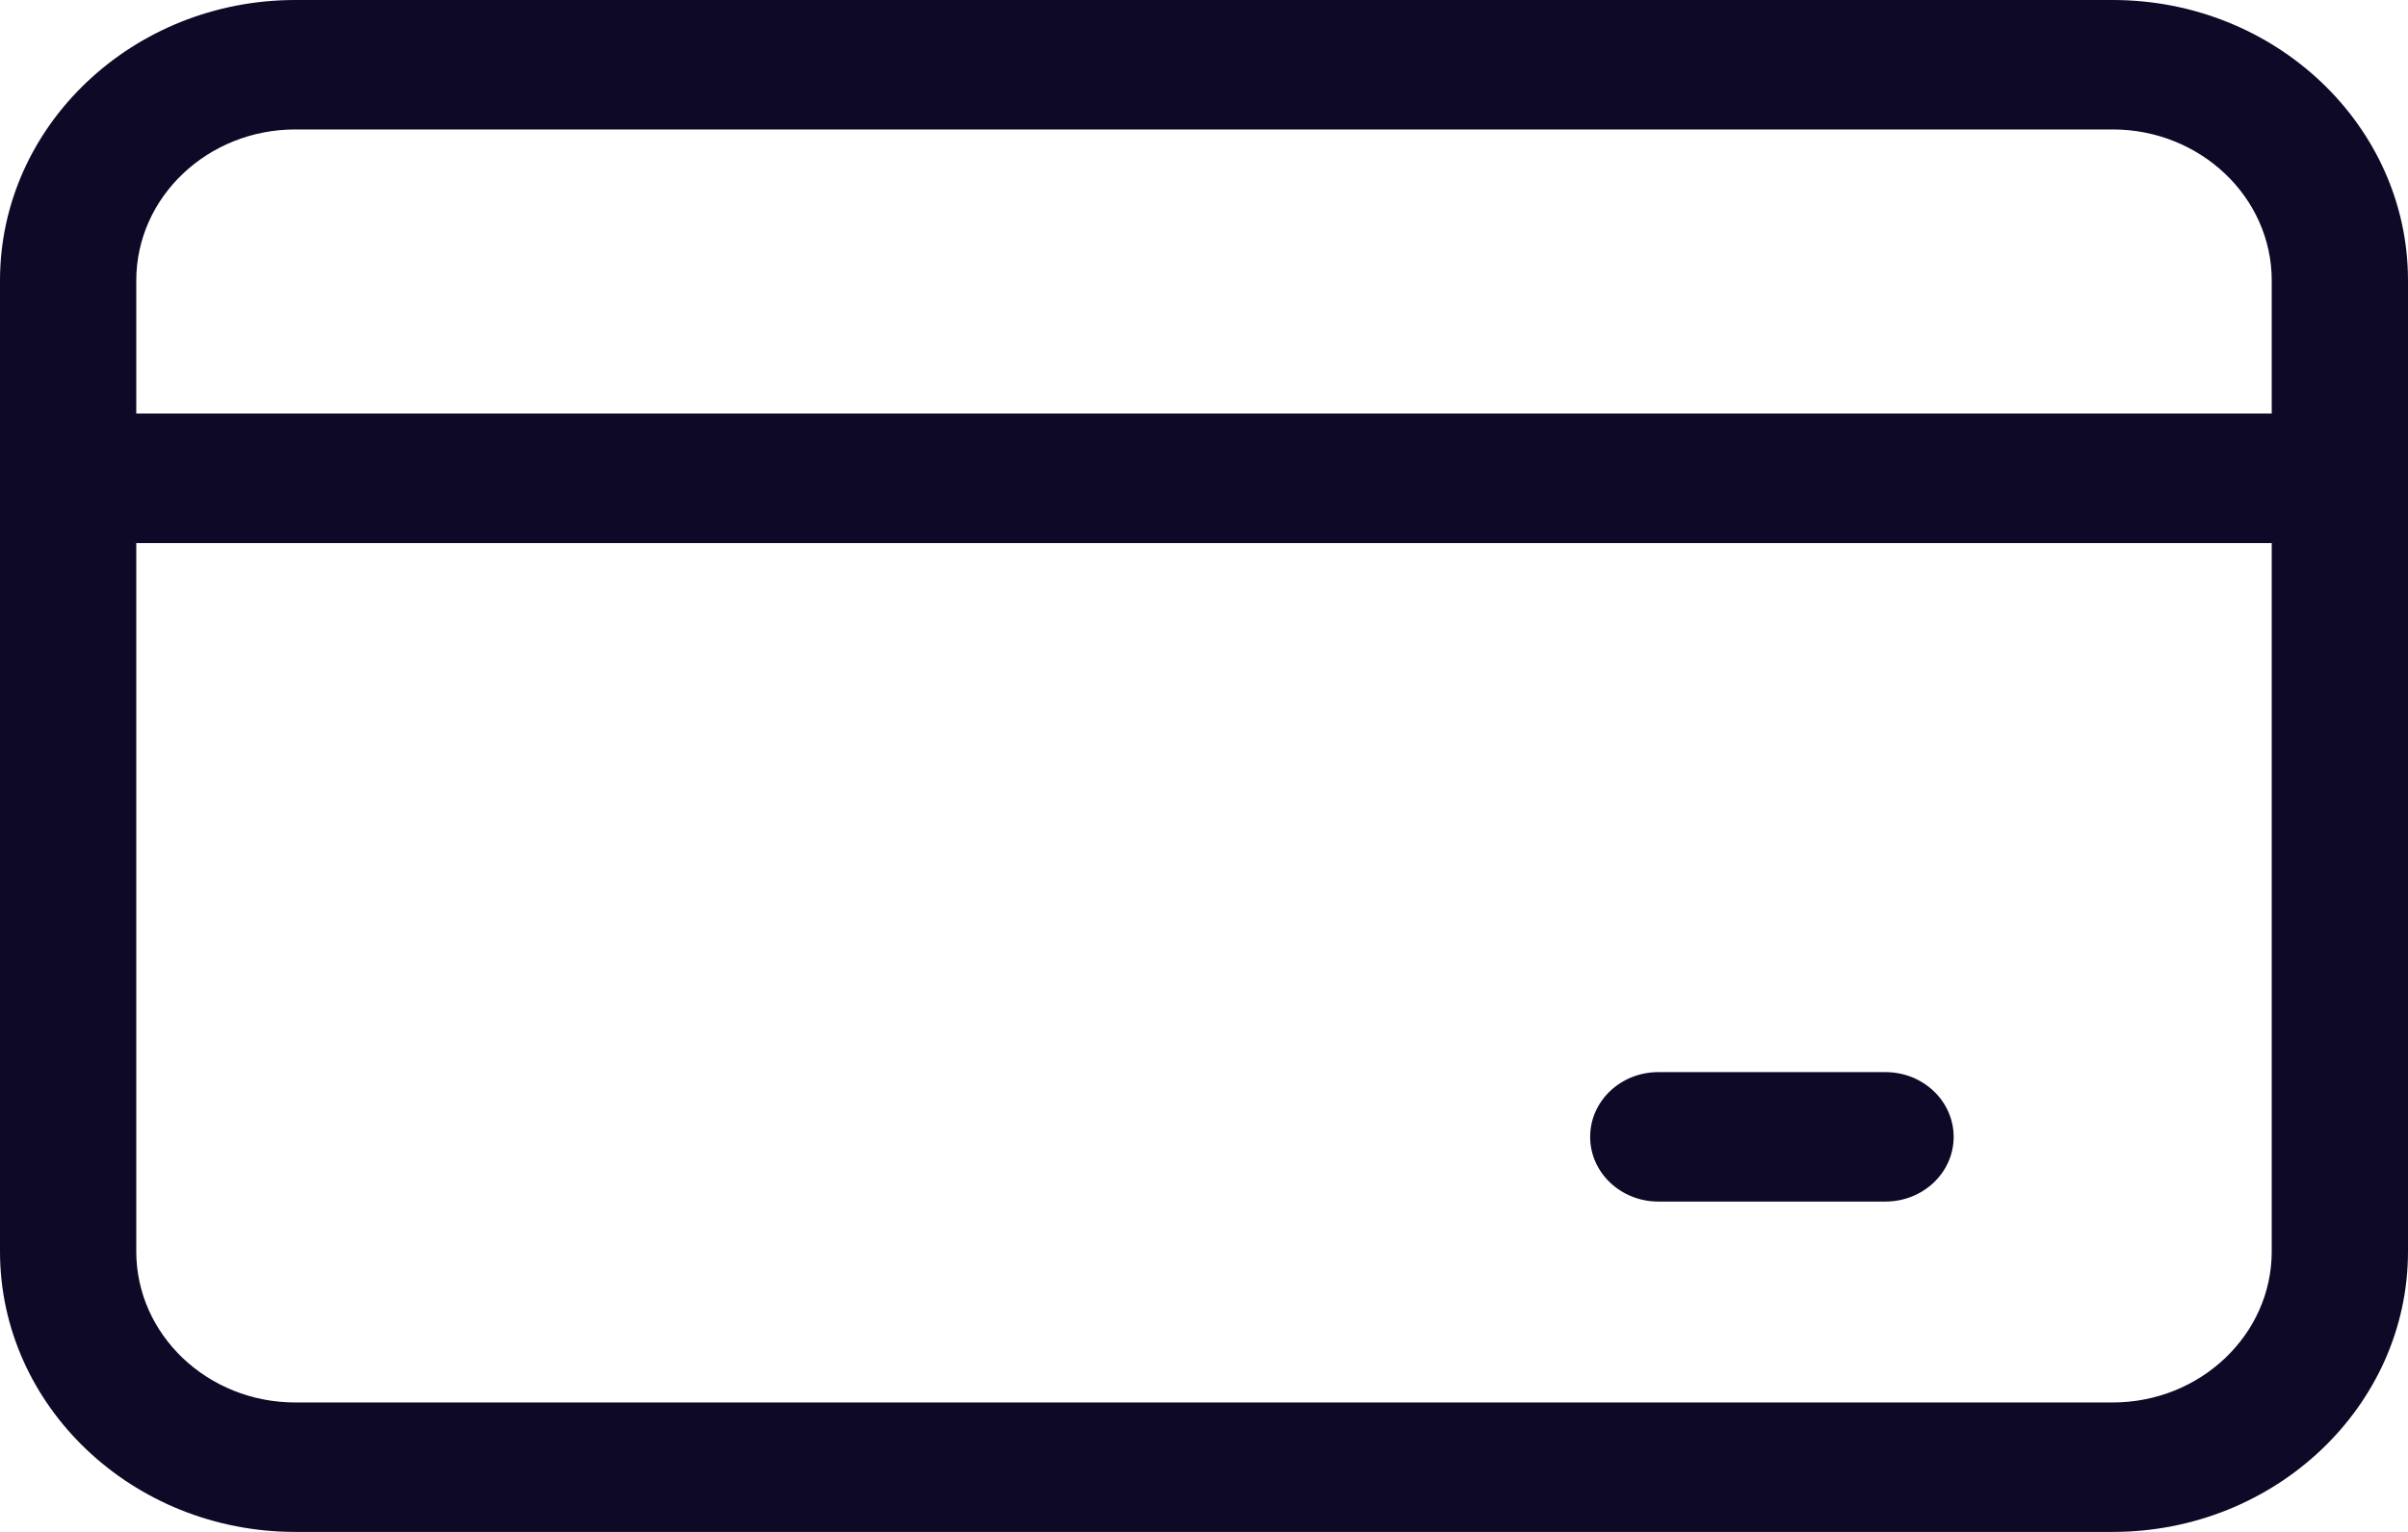 <?xml version="1.0" encoding="UTF-8"?>
<svg width="22px" height="14px" viewBox="0 0 22 14" version="1.1" xmlns="http://www.w3.org/2000/svg" xmlns:xlink="http://www.w3.org/1999/xlink">
    <title>card-3</title>
    <g id="Screens-+-UI-Kit" stroke="none" stroke-width="1" fill="none" fill-rule="evenodd">
        <g id="Deposit-Popup" transform="translate(-549, -397)" fill="#0E0927" fill-rule="nonzero">
            <g id="Group-10" transform="translate(229, 185)">
                <g id="Group-9" transform="translate(33, 112)">
                    <g id="Group-3" transform="translate(244, 82)">
                        <g id="card-3" transform="translate(43, 18)">
                            <path d="M19.302,0 L2.698,0 C1.21,0 0,1.151 0,2.563 L0,11.437 C0,12.85 1.211,14 2.698,14 L19.302,14 C20.79,14 22,12.849 22,11.437 L22,2.563 C22,1.15 20.79,0 19.302,0 Z M20.755,11.437 C20.755,12.198 20.102,12.817 19.302,12.817 L2.698,12.817 C1.897,12.817 1.245,12.198 1.245,11.437 L1.245,4.963 L20.755,4.963 L20.755,11.437 Z M20.755,3.779 L1.245,3.779 L1.245,2.563 C1.245,1.802 1.897,1.183 2.698,1.183 L19.302,1.183 C20.102,1.183 20.755,1.802 20.755,2.563 L20.755,3.779 Z M14.528,10.39 C14.528,10.062 14.807,9.798 15.151,9.798 L17.226,9.798 C17.57,9.798 17.849,10.063 17.849,10.39 C17.849,10.716 17.57,10.981 17.226,10.981 L15.151,10.981 C14.807,10.981 14.528,10.716 14.528,10.39 L14.528,10.39 Z" id="Shape"></path>
                        </g>
                    </g>
                </g>
            </g>
        </g>
    </g>
</svg>